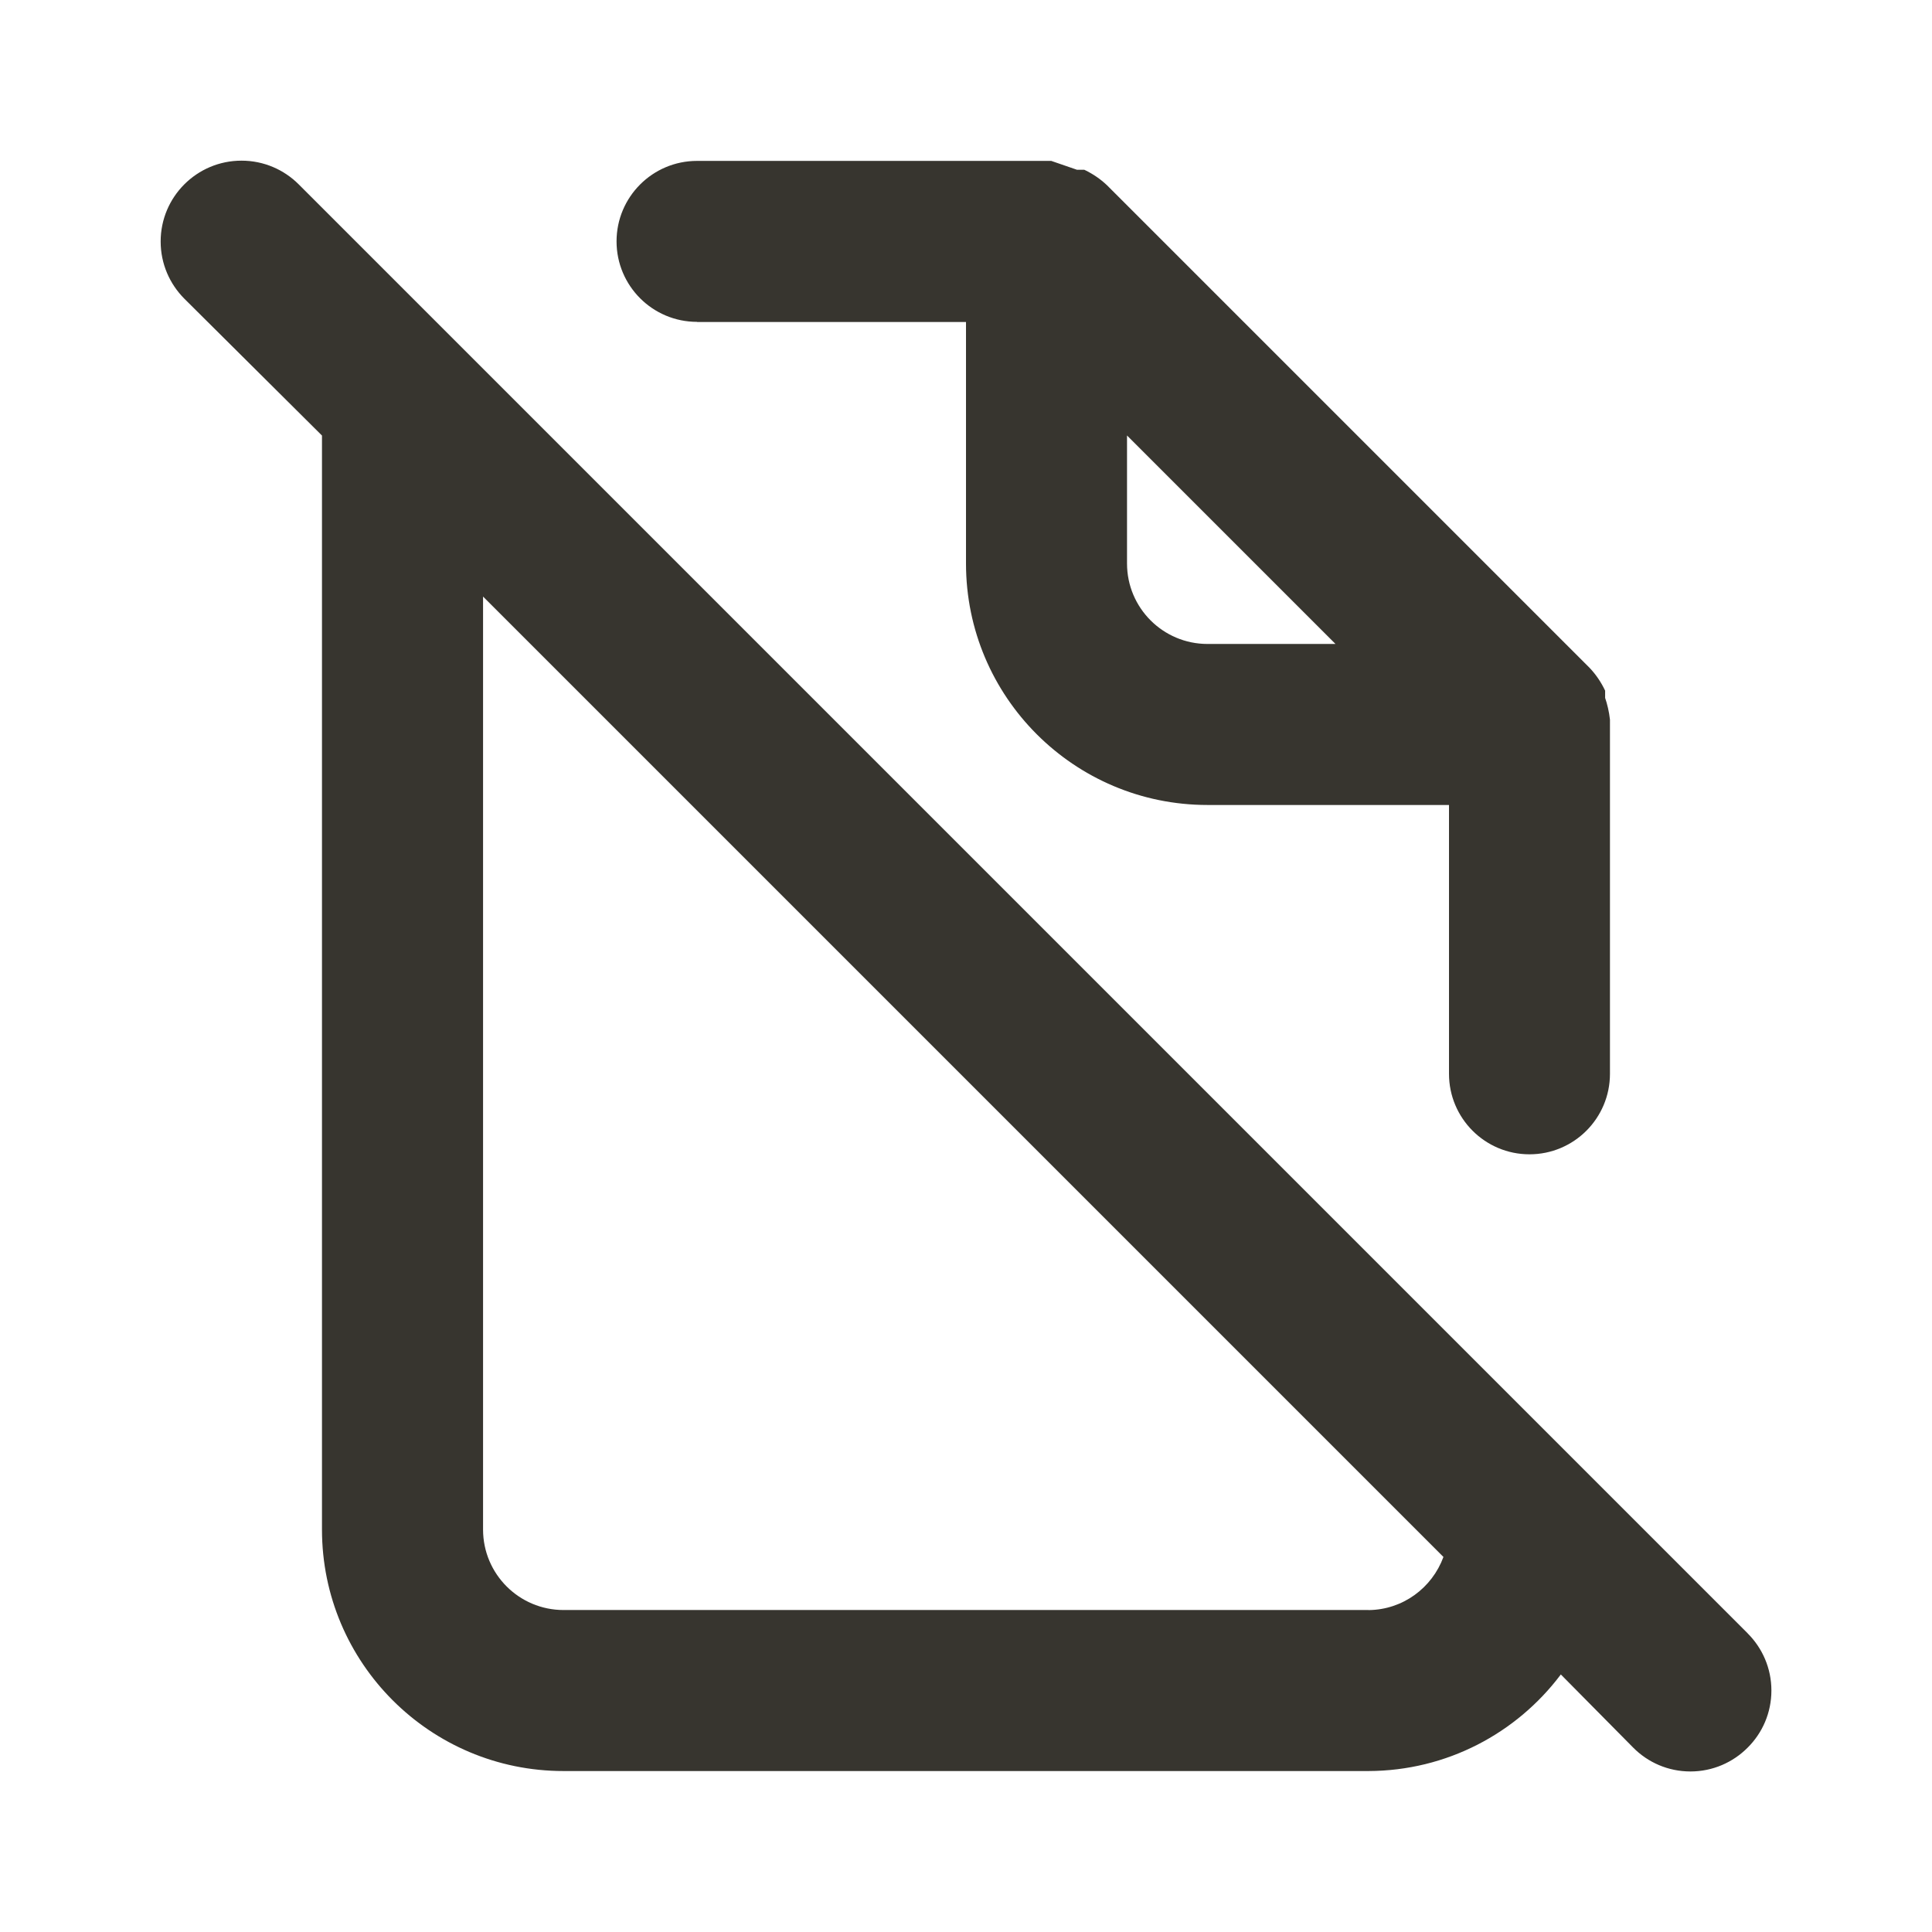 <!-- Generated by IcoMoon.io -->
<svg version="1.1" xmlns="http://www.w3.org/2000/svg" width="32" height="32" viewBox="0 0 32 32">
<title>ul-file-slash</title>
<path fill="#37352f" d="M28.947 27.053l-24-24c-0.242-0.242-0.577-0.392-0.947-0.392-0.739 0-1.339 0.599-1.339 1.339 0 0.37 0.15 0.704 0.392 0.947v0l2.28 2.267v18.12c0 2.209 1.791 4 4 4v0h13.333c1.299-0.004 2.452-0.628 3.179-1.59l0.007-0.010 1.2 1.213c0.242 0.244 0.577 0.394 0.947 0.394s0.705-0.151 0.947-0.394l0-0c0.244-0.242 0.394-0.577 0.394-0.947s-0.151-0.705-0.394-0.947l-0-0zM22.667 26.667h-13.333c-0.736 0-1.333-0.597-1.333-1.333v0-15.453l15.907 15.907c-0.189 0.513-0.672 0.874-1.239 0.88h-0.001zM11.547 5.333h4.453v4c0 2.209 1.791 4 4 4v0h4v4.453c0 0.736 0.597 1.333 1.333 1.333s1.333-0.597 1.333-1.333v0-5.787s0 0 0-0.080c-0.015-0.134-0.044-0.256-0.084-0.372l0.004 0.012v-0.12c-0.068-0.143-0.153-0.267-0.254-0.374l0.001 0.001-8-8c-0.107-0.101-0.23-0.185-0.365-0.25l-0.009-0.004h-0.12l-0.427-0.147h-5.867c-0.736 0-1.333 0.597-1.333 1.333s0.597 1.333 1.333 1.333v0zM18.667 7.213l3.453 3.453h-2.12c-0.736 0-1.333-0.597-1.333-1.333v0z"></path>
</svg>
